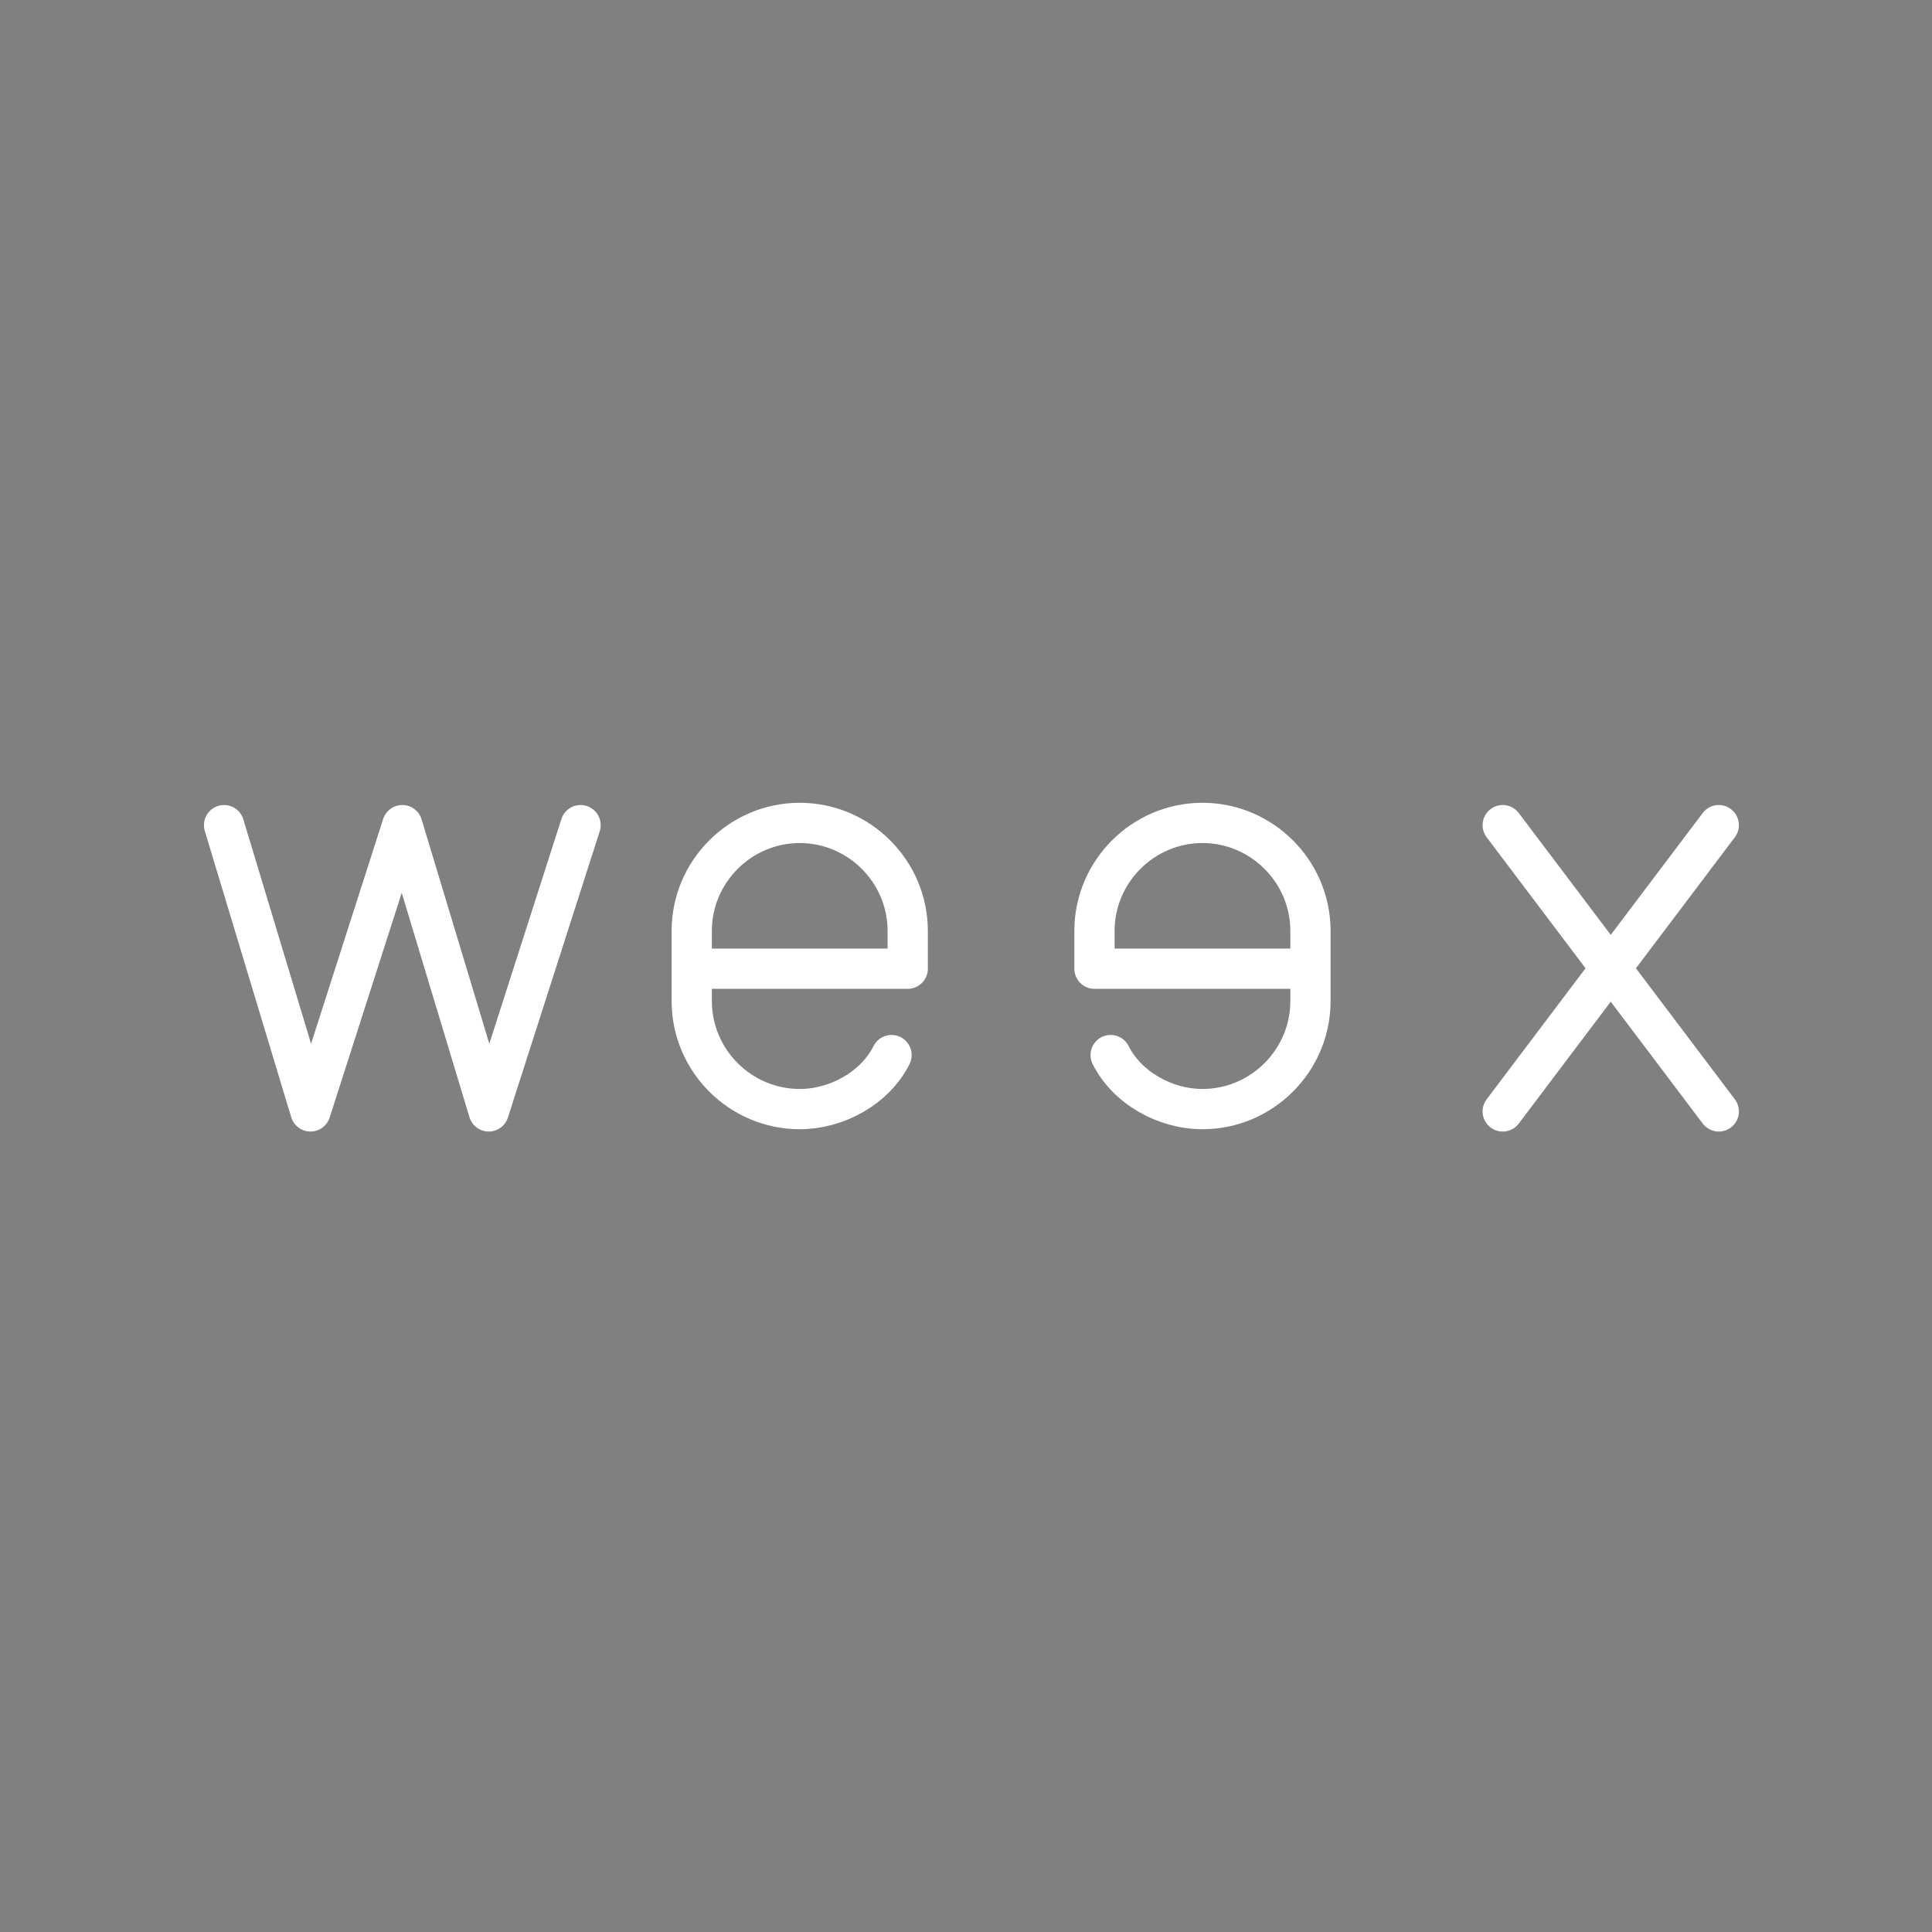 <?xml version="1.0" encoding="UTF-8"?>
<svg version="1.1" viewBox="0 0 48 48" xmlns="http://www.w3.org/2000/svg"><rect x="0" y="0" width="48" height="48" fill="#808080" stroke="none"/><defs><style>.a{fill:none;stroke:#fff;stroke-linecap:round;stroke-linejoin:round;}</style></defs><g transform="translate(-141.664 -238.836)"><rect width="380" height="200"/></g><path class="st0" d="m-84.107-170.513"/><path class="st0" d="m-84.107-172.613"/><path class="st0" d="m-74.107-170.513"/><path class="st0" d="m-74.107-172.613"/><path class="st0" d="m-64.107-170.513"/><path class="st0" d="m-64.107-172.613"/><path class="st0" d="m-54.107-170.513"/><path class="st0" d="m-54.107-172.613"/><path class="st0" d="m-44.107-170.513"/><path class="st0" d="m-44.107-172.613"/><path class="st0" d="m-34.107-170.513"/><path class="st0" d="m-34.107-172.613"/><path class="st0" d="m15.893-170.513"/><path class="st0" d="m-24.107-170.513"/><path class="st0" d="m-24.107-172.613"/><g transform="translate(-145.707 -225.113)"><polyline class="st0" points="169.2 93 169.2 101 173.2 101"/><line class="st0" x1="140" x2="142.4" y1="101" y2="101"/><line class="st0" x1="140" x2="142.4" y1="93" y2="93"/><line class="st0" x1="141.2" x2="141.2" y1="93" y2="101"/><line class="st0" x1="141.2" x2="141.2" y1="106.5" y2="114.5"/><path class="st0" d="m149.2 93h4v6c0 1.1-0.9 2-2 2s-2-0.9-2-2v-0.7"/><path class="st0" d="m153.2 106.5v6c0 1.1-0.9 2-2 2s-2-0.9-2-2v-0.7"/><line class="st0" x1="69.2" x2="73.2" y1="84.6" y2="84.6"/><line class="st0" x1="69.2" x2="71.2" y1="77.7" y2="76.6"/><line class="st0" x1="71.2" x2="71.2" y1="76.6" y2="84.6"/><line class="st0" x1="99.2" x2="103.2" y1="101" y2="101"/><line class="st0" x1="99.2" x2="103.2" y1="93" y2="93"/><line class="st0" x1="99.2" x2="101.8" y1="97" y2="97"/><line class="st0" x1="99.2" x2="99.2" y1="93" y2="101"/><path class="st0" d="m123.9 95.7c0-1.5-1.3-2.8-2.8-2.7-1.4 0.1-2.5 1.4-2.5 2.8v2.5c0 1.5 1.2 2.7 2.7 2.7s2.7-1.2 2.7-2.7h-2.7"/><path class="st0" d="m123.9 95.7"/><line class="st0" x1="227.8" x2="225.2" y1="101" y2="98.4"/><path class="st0" d="m222.5 98.3c0 1.5 1.2 2.7 2.6 2.7 1.5 0 2.7-1.2 2.7-2.7v-2.7c0-1.5-1.2-2.7-2.7-2.7s-2.6 1.2-2.6 2.7z"/></g><polyline class="st0" transform="translate(-145.707 -225.113)" points="179.2 101 179.2 93 183.2 101 187.2 93 187.2 101"/><line class="st0" x1="150.793" x2="156.093" y1="-132.113" y2="-124.113"/><line class="st0" x1="156.093" x2="150.793" y1="-132.113" y2="-124.113"/><path class="st0" d="m-57.207-124.113v-8h1.3c2.2 0 4 1.8 4 4s-1.8 4-4 4z"/><g transform="translate(-145.707 -225.113)"><path class="st0" d="m109.2 101"/><line class="st0" x1="109.2" x2="113.2" y1="93" y2="93"/><line class="st0" x1="109.2" x2="111.8" y1="97" y2="97"/><line class="st0" x1="109.2" x2="109.2" y1="93" y2="101"/><path class="st0" d="m212.5 101v-8h2.6c1.5 0 2.7 1.2 2.7 2.7s-1.2 2.7-2.7 2.7h-2.6"/><path class="st0" d="m232.5 101v-8h2.6c1.5 0 2.7 1.2 2.7 2.7s-1.2 2.7-2.7 2.7h-2.6"/><line class="st0" x1="235.2" x2="237.8" y1="98.3" y2="101"/><line class="st0" x1="252.5" x2="257.8" y1="93" y2="93"/><line class="st0" x1="255.2" x2="255.2" y1="101" y2="93"/><polyline class="st0" points="192.5 101 192.5 93 197.8 101 197.8 93"/><line class="st0" x1="159" x2="159" y1="93" y2="101"/><polyline class="st0" points="163.3 101 160 97 163.3 93"/><line class="st0" x1="160" x2="159" y1="97" y2="97"/><line class="st0" x1="128.5" x2="128.5" y1="93" y2="101"/><line class="st0" x1="133.8" x2="133.8" y1="93" y2="101"/><line class="st0" x1="128.5" x2="133.8" y1="97" y2="97"/><line class="st0" x1="62.9" x2="59.5" y1="98.3" y2="98.3"/><polyline class="st0" points="63.8 101 61.2 93 58.5 101"/><line class="st0" x1="59.4" x2="62.9" y1="98.3" y2="98.3"/><polyline class="st0" points="277.8 93 275.2 101 272.5 93"/><polyline class="st0" points="277.2 121.2 275.2 126.5 273.2 121.2"/><polyline class="st0" points="291.2 93 289.2 101 287.2 93 285.2 101 283.2 93"/><path class="st0" d="m123.6 121.2v6c0 1.1-0.9 2-2 2-0.6 0-1.1-0.2-1.4-0.6"/><path class="st0" d="m121.6 121.2c1.1 0 2 0.9 2 2v1.3c0 1.1-0.9 2-2 2s-2-0.9-2-2v-1.3c0-1.1 0.9-2 2-2z"/><path class="st0" d="m311.2 124.5v2.7c0 1.1-0.9 2-2 2-0.6 0-1.1-0.2-1.4-0.6"/><path class="st0" d="m311.2 121.2v3.3c0 1.1-0.9 2-2 2s-2-0.9-2-2v-3.3"/></g><path class="st0" d="m59.493-98.613c-1.1 0-2-0.9-2-2v-1.3c0-1.1 0.9-2 2-2s2 0.9 2 2v1.3c0 1.1-0.9 2-2 2z"/><g transform="translate(-145.707 -225.113)"><path class="st0" d="m263.2 121.2v3.3c0 1.1 0.9 2 2 2s2-0.9 2-2v-3.3"/><line class="st0" x1="267.2" x2="267.2" y1="124.5" y2="126.5"/><path class="st0" d="m179.5 123.3c0-1.1 0.9-2 2-2s2 0.9 2 2v3.2"/><line class="st0" x1="179.5" x2="179.5" y1="121.3" y2="126.5"/><path class="st0" d="m183.5 123.3c0-1.1 0.9-2 2-2s2 0.9 2 2v3.2"/><line class="st0" x1="129.2" x2="129.2" y1="118.5" y2="126.5"/><path class="st0" d="m129.2 123.2c0-1.1 0.9-2 2-2s2 0.9 2 2v3.3"/><path class="st0" d="m234.3 123.2c0-1.1 0.9-2 2-2"/><line class="st0" x1="234.3" x2="234.3" y1="121.2" y2="126.5"/><polyline class="st0" points="311.8 93 309.2 97 306.5 93"/><line class="st0" x1="309.2" x2="309.2" y1="101" y2="97"/></g><polyline class="st0" transform="translate(-145.707 -225.113)" points="316.5 93 321.8 93 316.5 101 321.8 101"/><polyline class="st0" transform="translate(-145.707 -225.113)" points="317.2 121.2 321.2 121.2 317.2 126.5 321.2 126.5"/><g transform="translate(-145.707 -225.113)"><line class="st0" x1="159.2" x2="159.2" y1="118.5" y2="126.5"/><line class="st0" x1="159.2" x2="162.8" y1="124.8" y2="121.2"/><line class="st0" x1="160.3" x2="163.2" y1="123.7" y2="126.5"/><circle class="st1" cx="141.2" cy="118.8" r=".8"/><line class="st0" x1="141.2" x2="141.2" y1="121.2" y2="126.5"/><path class="st0" d="m64.2 66.9c-0.5 0.6-1.2 1-2.1 1-1.5 0-2.7-1.2-2.7-2.7v-2.6c0-1.5 1.2-2.7 2.7-2.7 0.8 0 1.6 0.4 2.1 1"/><line class="st0" x1="58.2" x2="61.6" y1="62.8" y2="62.8"/><line class="st0" x1="58.2" x2="61.6" y1="64.8" y2="64.8"/><path class="st0" d="m242.7 100.1c0.5 0.6 1.1 0.9 2 0.9h1.2c1.1 0 2-0.9 2-2s-0.9-2-2-2h-1.3c-1.1 0-2-0.9-2-2s0.9-2 2-2h1.2c0.9 0 1.5 0.2 2 0.9"/><path class="st0" d="m78.9 67c0.5 0.6 1.1 0.9 2 0.9h1.2c1.1 0 2-0.9 2-2s-0.9-2-2-2h-1.3c-1.1 0-2-0.9-2-2s0.9-2 2-2h1.2c0.9 0 1.5 0.2 2 0.9"/><path class="st0" d="m243.5 126c0.4 0.3 0.8 0.4 1.6 0.4h0.4c0.7 0 1.3-0.6 1.3-1.3s-0.6-1.3-1.3-1.3h-0.9c-0.7 0-1.3-0.6-1.3-1.3s0.6-1.3 1.3-1.3h0.4c0.9 0 1.3 0.1 1.6 0.4"/><path class="st0" d="m61 54.6c0.3-0.4 0.4-0.8 0.4-1.6v-0.5"/><path class="st0" d="m91.6 84.6c1.1 0 2-0.9 2-2s-0.9-2-2-2h-2 2c1.1 0 2-0.9 2-2s-0.9-2-2-2"/><path class="st0" d="m88.3 84c0.6 0.5 1.1 0.7 2.5 0.7h0.8"/><path class="st0" d="m88.3 77.3c0.6-0.5 1.2-0.7 2.5-0.7h0.8"/><path class="st0" d="m141.8 80.6c1.1 0 2-0.9 2-2s-0.9-2-2-2h-1.3c-1.1 0-2 0.9-2 2s0.9 2 2 2h1.3-1.3c-1.1 0-2 0.9-2 2s0.9 2 2 2h1.3c1.1 0 2-0.9 2-2s-0.9-2-2-2"/><polyline class="st0" points="102.8 84.6 102.8 76.6 98.5 82 103.8 82"/></g><polyline class="st2" transform="translate(-145.707 -225.113)" points="129.2 84.6 133.5 76.6 128.2 76.6"/><path class="st0" d="m-37.207-141.113c0.6 0.5 1.1 0.7 2.4 0.7h0.3c1.4 0 2.6-1.2 2.6-2.6s-1.2-2.6-2.6-2.6h-2.7v-2.8h5.3"/><g transform="translate(-145.707 -225.113)"><path class="st0" d="m92 156.5v-6.6c0-0.8 0.6-1.4 1.4-1.4 0.7 0 1.1 0.2 1.4 0.6"/><line class="st0" x1="88.1" x2="93.7" y1="151.2" y2="151.2"/><path class="st0" d="m89.2 156.5v-6.6c0-0.8 0.6-1.4 1.4-1.4h0.5"/><path class="st0" d="m110.5 140.5v-7.2c0-0.4 0.4-0.8 0.8-0.8h0.9"/><line class="st0" x1="109.4" x2="112.2" y1="135.2" y2="135.2"/><line class="st0" x1="255.2" x2="255.2" y1="119.5" y2="126.5"/><line class="st0" x1="254.1" x2="256.2" y1="121.2" y2="121.2"/><path class="st0" d="m152.7 121.2v6c0 1.1-0.9 2-2 2-0.5 0-1-0.2-1.4-0.6"/><circle class="st1" cx="152.7" cy="118.8" r=".8"/><line class="st0" x1="152.7" x2="152.7" y1="135.2" y2="143.2"/><circle class="st1" cx="152.7" cy="133.5" r=".8"/><line class="st0" x1="81.4" x2="81.4" y1="68.8" y2="58.8"/><line class="st0" x1="170.4" x2="170.4" y1="132.5" y2="140.5"/></g><path class="st0" d="m24.693-106.613v7c0 0.6 0.4 1 1 1h0.3"/><g transform="translate(-145.707 -225.113)"><path class="st0" d="m254.5 133.5v6c0 0.6 0.4 1 1 1h0.3"/><line class="st0" x1="253.5" x2="255.6" y1="135.2" y2="135.2"/></g><path class="st0" d="m-62.807-99.613c-0.3 0.6-1 1-1.7 1-1.1 0-2-0.9-2-2v-1.3c0-1.1 0.9-2 2-2 0.7 0 1.4 0.4 1.7 1"/><g transform="translate(-145.707 -225.113)"><path class="st0" d="m266.8 138.5c0 1.1-0.9 2-2 2s-2-0.9-2-2v-3.3"/><path class="st0" d="m267.6 140.5c-0.4 0-0.8-0.4-0.8-0.8v-4.5"/><path class="st0" d="m63.2 138.5c0 1.1-0.9 2-2 2s-2-0.9-2-2v-1.3c0-1.1 0.9-2 2-2s2 0.9 2 2"/><path class="st0" d="m64 140.5c-0.4 0-0.8-0.4-0.8-0.8v-4.5"/><path class="st0" d="m63.2 124.5c0 1.1-0.9 2-2 2s-2-0.9-2-2v-1.3c0-1.1 0.9-2 2-2s2 0.9 2 2"/><line class="st0" x1="63.2" x2="63.2" y1="126.5" y2="121.2"/><line class="st0" x1="309.3" x2="307.2" y1="140.5" y2="135.2"/><path class="st0" d="m311.2 135.2-2.5 7.2c-0.2 0.5-0.6 0.8-1.1 0.8h-0.3"/><path class="st0" d="m197.2 126.5v-3.3c0-1.1-0.9-2-2-2s-2 0.9-2 2v3.3"/><line class="st0" x1="193.2" x2="193.2" y1="123.2" y2="121.2"/></g><path class="st0" d="m-61.907-126.813c0 1.5-1.2 2.7-2.7 2.7s-2.7-1.2-2.7-2.7v-2.7c0-1.5 1.2-2.7 2.7-2.7s2.6 1.2 2.6 2.7"/><path class="st0" d="m56.793-126.813c0 1.5 1.2 2.7 2.6 2.7 1.5 0 2.7-1.2 2.7-2.7v-2.7c0-1.5-1.2-2.7-2.7-2.7s-2.6 1.2-2.6 2.7z"/><path class="st0" d="m116.793-132.113v5.3c0 1.5 1.2 2.7 2.6 2.7s2.6-1.2 2.6-2.7v-5.3"/><circle class="st1" cx="-74.507" cy="-172.613" r=".8"/><circle class="st1" cx="-74.507" cy="-177.913" r=".8"/><circle class="st1" cx="-64.507" cy="-172.613" r=".8"/><circle class="st1" cx="-4.507" cy="-172.613" r=".8"/><line class="st0" x1="-65.207" x2="-63.807" y1="-135.513" y2="-136.013"/><polyline class="st0" transform="translate(-145.707 -225.113)" points="90.3 89.6 91.2 89.1 92.1 89.6"/><circle class="st0" cx="-34.407" cy="-136.413" r=".9"/><g transform="translate(-145.707 -225.113)"><circle class="st1" cx="102.7" cy="89.4" r=".8"/><circle class="st1" cx="99.7" cy="89.4" r=".8"/></g><line class="st0" x1="-64.507" x2="-64.507" y1="-180.613" y2="-174.713"/><line class="st0" x1="-53.007" x2="-56.007" y1="-180.613" y2="-170.513"/><line class="st0" x1="-46.007" x2="-43.007" y1="-180.613" y2="-170.513"/><line class="st0" x1="-16.807" x2="-12.807" y1="-175.313" y2="-175.313"/><line class="st0" x1="46.493" x2="50.493" y1="-175.313" y2="-175.313"/><path class="st0" d="m-34.107-180.613s-2 2.3-2 5.1 2 5.1 2 5.1"/><path class="st0" d="m-25.507-180.613s2 2.3 2 5.1-2 5.1-2 5.1"/><g transform="translate(-145.707 -225.113)"><path class="st0" d="m68.6 156.5v-6.6c0-0.8 0.6-1.4 1.4-1.4h0.5"/><path class="st0" d="m71.3 156.5v-6.6c0-0.8 0.6-1.4 1.4-1.4h0.5c0.7 0 1.1 0.2 1.4 0.6"/><line class="st0" x1="74.7" x2="74.7" y1="151.2" y2="156.5"/><line class="st0" x1="67.5" x2="74.7" y1="151.2" y2="151.2"/><path class="st0" d="m58.5 82c0 1.5 1.2 2.7 2.7 2.7s2.6-1.2 2.6-2.7v-2.7c0-1.5-1.2-2.7-2.6-2.7s-2.7 1.2-2.7 2.7z"/><line class="st3" x1="63.2" x2="59.2" y1="77.6" y2="83.7"/><path class="st0" d="m148.7 51.6c0.5 0.6 1.1 0.9 2 0.9h1.2c1.1 0 2-0.9 2-2s-0.9-2-2-2h-1.3c-1.1 0-2-0.9-2-2s0.9-2 2-2h1.2c0.9 0 1.5 0.2 2 0.9"/><line class="st0" x1="151.2" x2="151.2" y1="44.5" y2="43.5"/><line class="st0" x1="151.2" x2="151.2" y1="53.5" y2="52.5"/><circle class="st0" cx="121.2" cy="82" r="2.7"/><path class="st0" d="m123.6 77.6c-0.4-0.6-1.1-1-2.2-1h-0.2c-1.5 0-2.7 1.2-2.7 2.7v2.7"/><circle class="st0" cx="151.2" cy="79.3" r="2.7"/><path class="st0" d="m148.8 83.7c0.4 0.6 1.1 1 2.2 1h0.2c1.5 0 2.7-1.2 2.7-2.7v-2.7"/></g><path class="st0" d="m-67.007-145.813c0-1.5 1.2-2.7 2.6-2.7s2.7 1.2 2.7 2.7c0 0.7-0.3 1.4-0.8 1.9-1.1 0.9-4.5 3.5-4.5 3.5h5.3"/><g transform="translate(-145.707 -225.113)"><path class="st0" d="m93.2 123.2c0-1.1-0.9-2-2-2s-2 0.9-2 2v1.3c0 1.1 0.9 2 2 2s2-0.9 2-2"/><line class="st0" x1="93.2" x2="93.2" y1="126.5" y2="118.5"/><path class="st0" d="m69.2 123.2c0-1.1 0.9-2 2-2s2 0.9 2 2v1.3c0 1.1-0.9 2-2 2s-2-0.9-2-2"/><line class="st0" x1="69.2" x2="69.2" y1="126.5" y2="118.5"/><path class="st0" d="m213.2 124.5c0 1.1 0.9 2 2 2s2-0.9 2-2v-1.3c0-1.1-0.9-2-2-2s-2 0.9-2 2"/><line class="st0" x1="213.2" x2="213.2" y1="121.2" y2="129.2"/><path class="st0" d="m227.2 124.5c0 1.1-0.9 2-2 2s-2-0.9-2-2v-1.3c0-1.1 0.9-2 2-2s2 0.9 2 2"/><line class="st0" x1="227.2" x2="227.2" y1="121.2" y2="129.2"/></g><polyline class="st0" transform="translate(-145.707 -225.113)" points="78.9 151.2 83.3 151.2 83.3 151.2 83.3 156.5"/><path class="st0" d="m-65.707-68.613v-6.6c0-0.8 0.6-1.4 1.4-1.4h0.5c0.7 0 1.1 0.2 1.4 0.6"/><g transform="translate(-145.707 -225.113)"><path class="st0" d="m98.6 156.5v-6.6c0-0.8 0.6-1.4 1.4-1.4h0.5"/><path class="st0" d="m101.5 156.5v-6.6c0-0.8 0.6-1.4 1.4-1.4h0.5c0.7 0 1.1 0.2 1.4 0.6"/><polyline class="st0" points="97.5 151.2 104.9 151.2 104.9 151.2 104.9 156.5"/></g><path class="st4" d="m-73.907-128.113c1.1 0 2 0.9 2 2s-0.9 2-2 2h-3.3v-8h3.3c1.1 0 2 0.9 2 2s-0.9 2-2 2z"/><line class="st4" x1="-73.907" x2="-77.207" y1="-128.113" y2="-128.113"/><g transform="translate(-145.707 -225.113)"><path class="st0" d="m110.3 126.5v-6.6c0-0.8 0.6-1.4 1.4-1.4 0.7 0 1.1 0.2 1.4 0.6"/><line class="st0" x1="109.2" x2="112" y1="121.2" y2="121.2"/><path class="st0" d="m110.4 156.5v-6.6c0-0.8 0.6-1.4 1.4-1.4 0.7 0 1.1 0.2 1.4 0.6"/><line class="st0" x1="109.2" x2="112" y1="151.2" y2="151.2"/></g><line class="st0" x1="-4.507" x2="-4.507" y1="-175.013" y2="-174.713"/><path class="st0" d="m-6.707-178.413c0-0.6 0.2-1.2 0.6-1.6s0.9-0.6 1.6-0.6c1.2 0 2.2 1 2.2 2.2 0 0.6-0.2 1.2-0.6 1.6-0.5 0.4-1.6 1-1.6 1.9"/><polyline class="st0" transform="translate(-145.707 -225.113)" points="161.8 45 160.2 45 160.2 54.6 161.8 54.6"/><polyline class="st0" transform="translate(-145.707 -225.113)" points="170.4 45 172 45 172 54.6 170.4 54.6"/><line class="st0" x1="48.493" x2="48.493" y1="-177.313" y2="-173.313"/><g transform="translate(-145.707 -225.113)"><line class="st0" x1="204.2" x2="204.2" y1="46.3" y2="44.5"/><line class="st0" x1="204.2" x2="203.1" y1="46.3" y2="47.7"/><line class="st0" x1="202.6" x2="204.2" y1="45.3" y2="46.3"/><line class="st0" x1="204.2" x2="205.3" y1="46.3" y2="47.7"/><line class="st0" x1="205.8" x2="204.2" y1="45.3" y2="46.3"/></g><circle class="st0" cx="35.493" cy="-179.113" r="1.5"/><circle class="st0" cx="39.493" cy="-174.113" r="1.5"/><line class="st0" x1="34.893" x2="40.093" y1="-172.613" y2="-180.613"/><g transform="translate(-145.707 -225.113)"><path class="st0" d="m219.6 52.5h-0.6c-0.4 0-0.9-0.2-1.1-0.6l-2.8-3.8c-0.4-0.5-1-1.1-1-2s0.7-1.6 1.7-1.6c0.9 0 1.6 0.7 1.6 1.6s-0.7 1.7-2.1 2c-1.5 0.3-2.5 1.1-2.5 2.5 0 1.1 0.7 1.9 2.1 1.9 1.8 0 2.9-1.8 4.5-3.9"/><path class="st0" d="m122.7 149.5v6c0 0.6 0.4 1 1 1h0.3"/><path class="st0" d="m119.4 156.5v-6.6c0-0.8 0.6-1.4 1.4-1.4h0.5"/><line class="st0" x1="118.2" x2="123.7" y1="151.2" y2="151.2"/></g><line class="st0" x1="-53.707" x2="-57.607" y1="-73.913" y2="-73.913"/><g transform="translate(-145.707 -225.113)"><path class="st0" d="m134.1 149.5v6c0 0.6 0.4 1 1 1h0.3"/><line class="st0" x1="135.1" x2="127" y1="151.2" y2="151.2"/><path class="st0" d="m130.8 156.5v-6.6c0-0.8 0.6-1.4 1.4-1.4h0.5"/><path class="st0" d="m128.1 156.5v-6.6c0-0.8 0.6-1.4 1.4-1.4h0.5"/></g><g stroke-miterlimit="10"><g transform="matrix(1.342 0 0 1.342 -375.427 -142.15)" stroke-width=".745"><polyline class="st0" points="290.5 121.2 288.8 126.5 287.2 121.2 285.5 126.5 283.9 121.2" stroke-miterlimit="10" stroke-width=".745"/></g><g transform="matrix(1.342 0 0 1.342 -361.508 -142.15)" stroke-width=".745"><line class="st0" x1="301.2" x2="297.2" y1="121.2" y2="126.5"/><line class="st0" x1="301.2" x2="297.2" y1="126.5" y2="121.2"/></g><path class="st0" d="m22.15 26.213c-0.402 0.805-1.342 1.342-2.281 1.342-1.476 0-2.683-1.207-2.683-2.683v-1.744c0-1.476 1.207-2.683 2.683-2.683 1.476 0 2.683 1.207 2.683 2.683v0.939h-5.366"/><path class="st0" d="m27.594 26.213c0.402 0.805 1.342 1.342 2.281 1.342 1.476 0 2.683-1.207 2.683-2.683v-1.744c0-1.476-1.207-2.683-2.683-2.683s-2.683 1.207-2.683 2.683v0.939h5.366"/></g><style type="text/css">.st0{fill:none;stroke:#FFFFFF;stroke-linecap:round;stroke-linejoin:round;stroke-miterlimit:10;}
	.st1{fill:#FFFFFF;}
	.st2{fill:none;stroke:#FFFFFF;stroke-width:0.998;stroke-linecap:round;stroke-linejoin:round;stroke-miterlimit:10;}
	.st3{fill:none;stroke:#FFFFFF;stroke-width:0.997;stroke-linecap:round;stroke-linejoin:round;stroke-miterlimit:10;}
	.st4{fill:none;stroke:#FFFFFF;stroke-width:0.866;stroke-linecap:round;stroke-linejoin:round;stroke-miterlimit:10;}</style></svg>
